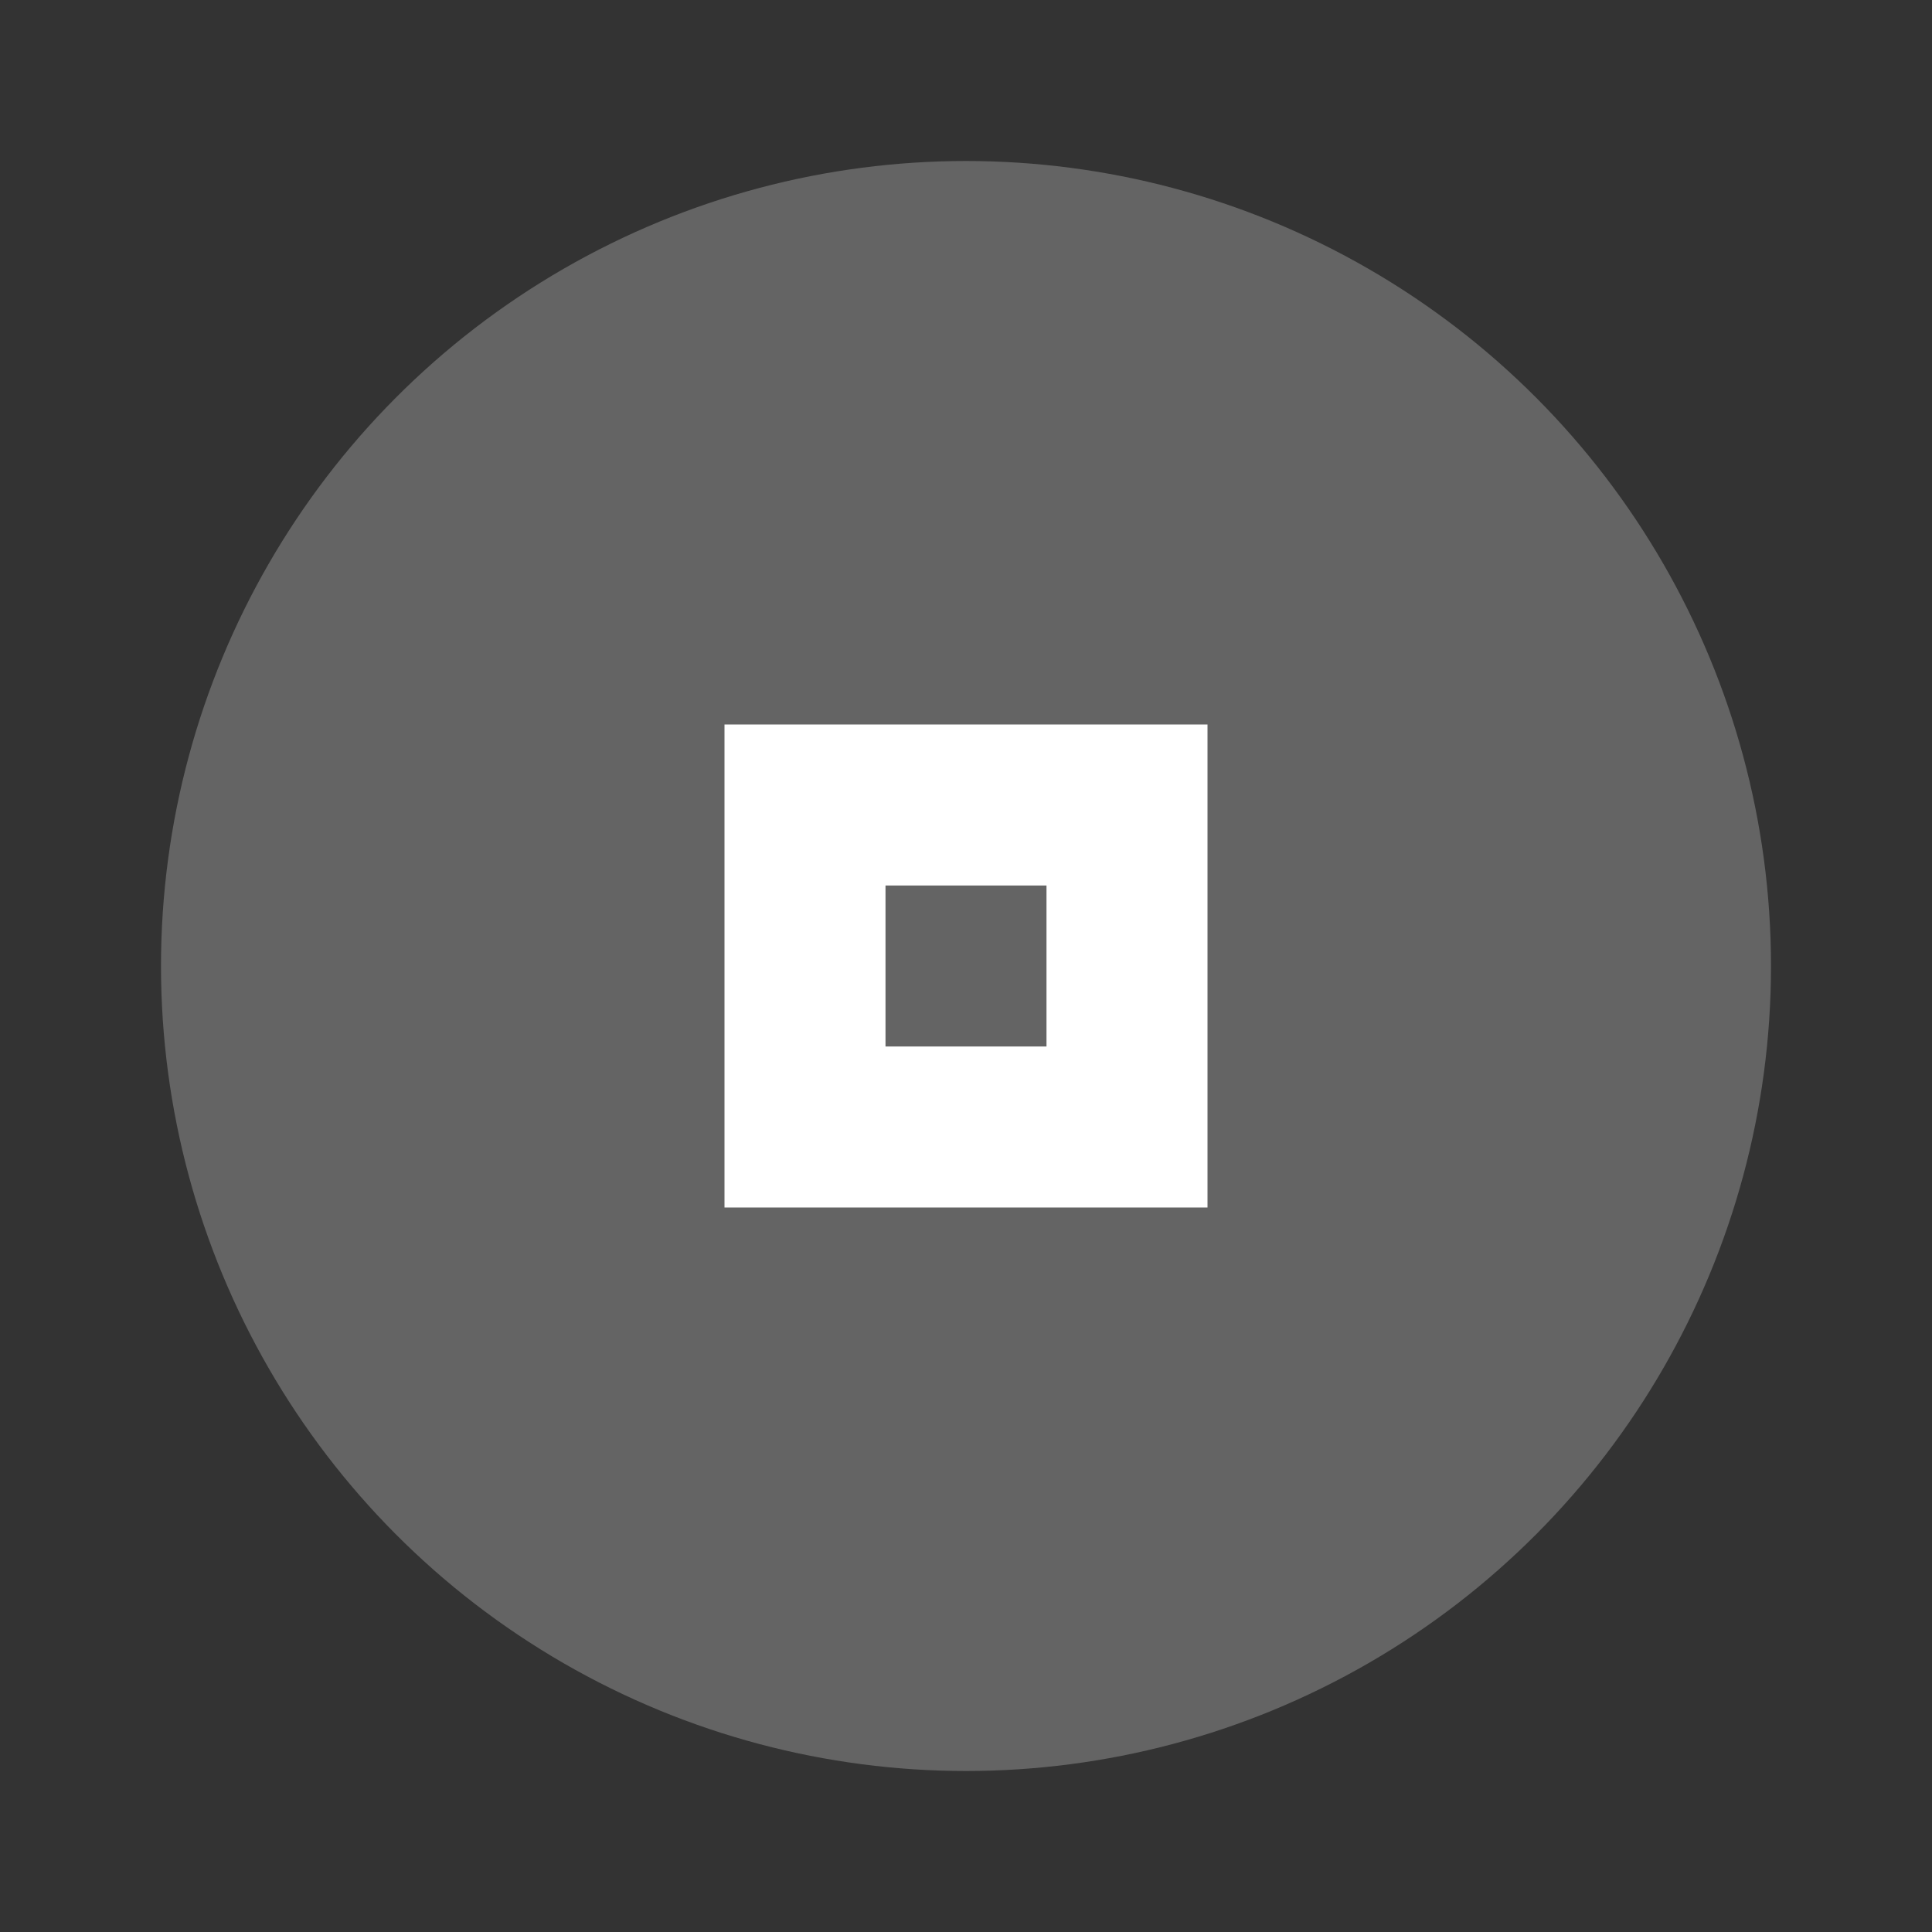 <svg xmlns="http://www.w3.org/2000/svg" width="24" height="24" viewBox="0 0 24 24" fill="#FFFFFF">
  <rect x="0" y="0" width="24" height="24" fill="#333333" stroke="none"/>
  <circle cx="12" cy="12" r="10" opacity="0.24"/>
  <path d="m9 9v6h6v-6h-6zm2 2h2v2h-2v-2z"/>
</svg>
